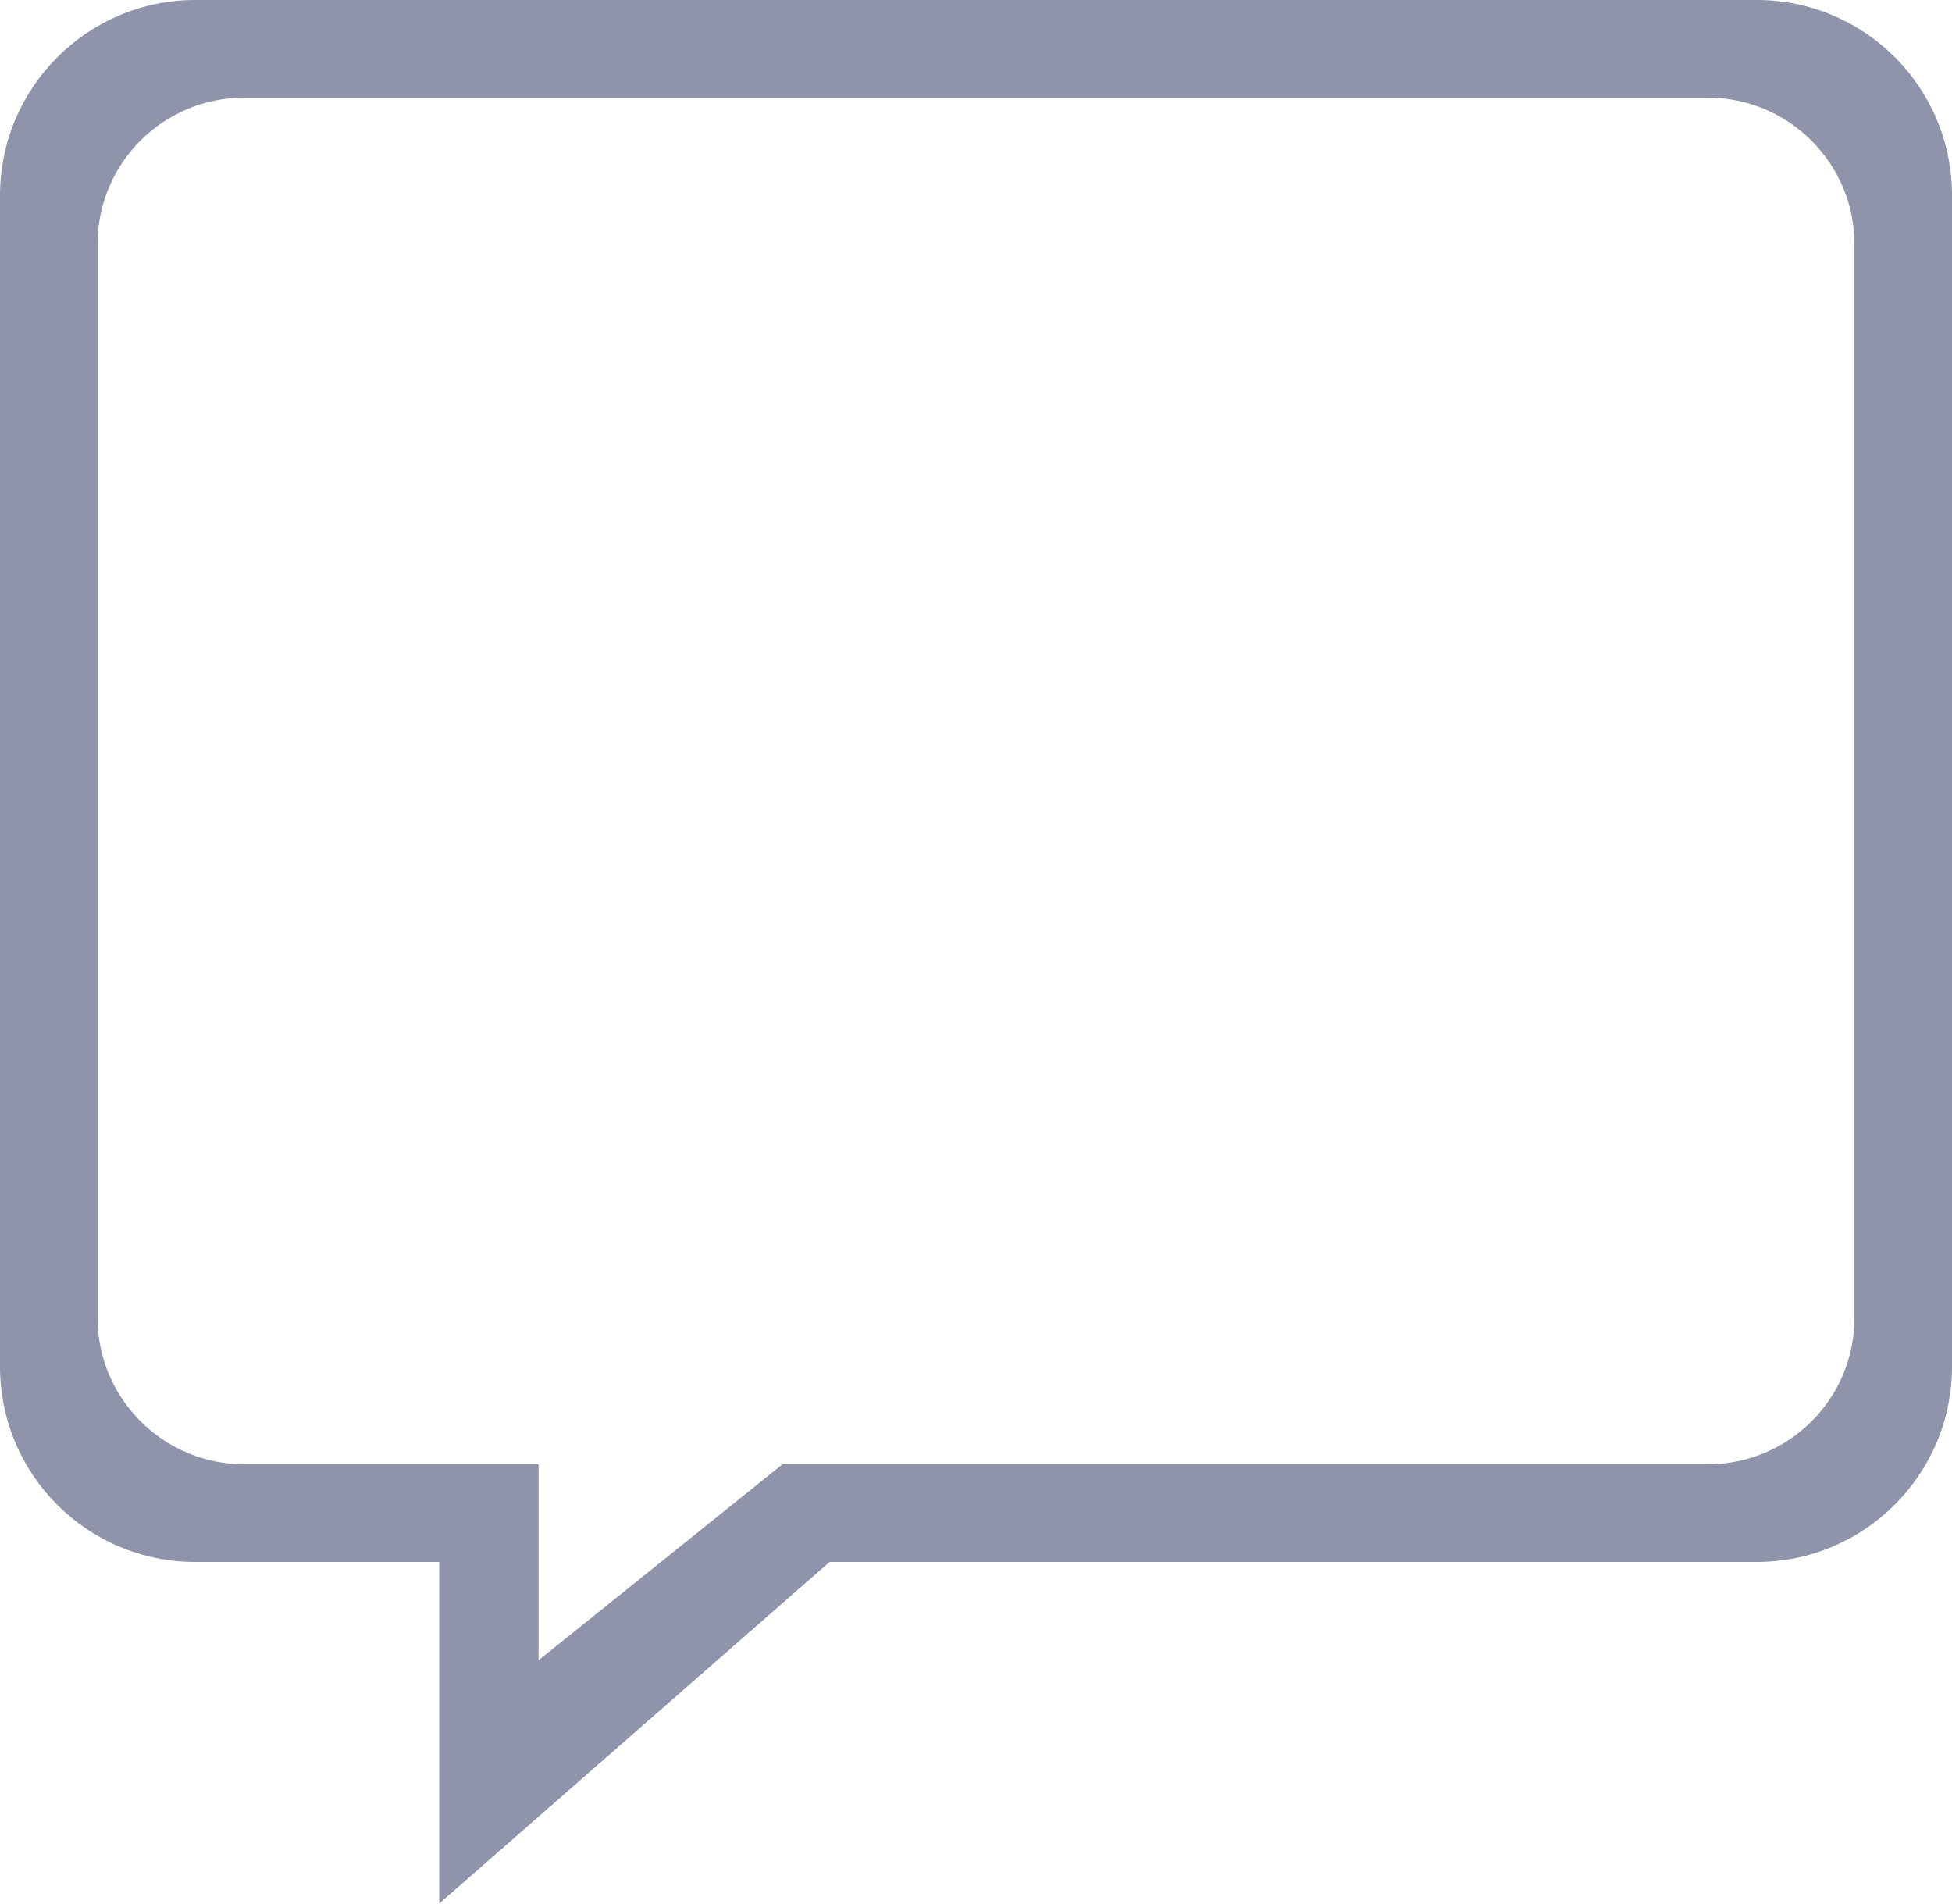 <?xml version="1.0" encoding="UTF-8" standalone="no"?>
<svg width="40px" height="39px" viewBox="0 0 40 39" version="1.1" xmlns="http://www.w3.org/2000/svg" xmlns:xlink="http://www.w3.org/1999/xlink" xmlns:sketch="http://www.bohemiancoding.com/sketch/ns">
    <!-- Generator: Sketch 3.5 (25232) - http://www.bohemiancoding.com/sketch -->
    <title>icon</title>
    <desc>Created with Sketch.</desc>
    <defs></defs>
    <g id="Landing" stroke="none" stroke-width="1" fill="none" fill-rule="evenodd" sketch:type="MSPage">
        <g id="landing-features-03" sketch:type="MSArtboardGroup" transform="translate(-1412, -524)">
            <g id="Group" sketch:type="MSLayerGroup" transform="translate(-642, 126)">
                <g id="item" transform="translate(2054, 377)" sketch:type="MSShapeGroup">
                    <g id="icon" transform="translate(0, 21)">
                        <path d="M11.036,30 L11.036,32 L4,32 C1.791,32 0,30.211 0,27.996 L0,4.004 C0,1.793 1.796,0 4,0 L36,0 C38.209,0 40,1.789 40,4.004 L40,27.996 C40,30.207 38.204,32 36,32 L13.544,32 L11.036,34.014 L11.036,32 L9,32 L9,39 L17,32 L13.544,32 L16.034,30 L34.993,30 C36.654,30 38,28.658 38,27.004 L38,4.996 C38,3.35 36.654,2 34.993,2 L5.007,2 C3.346,2 2,3.342 2,4.996 L2,27.004 C2,28.65 3.346,30 5.007,30 L11.036,30 Z" id="Rectangle-344" fill="#8F94AB"></path>
                    </g>
                </g>
            </g>
        </g>
    </g>
</svg>
